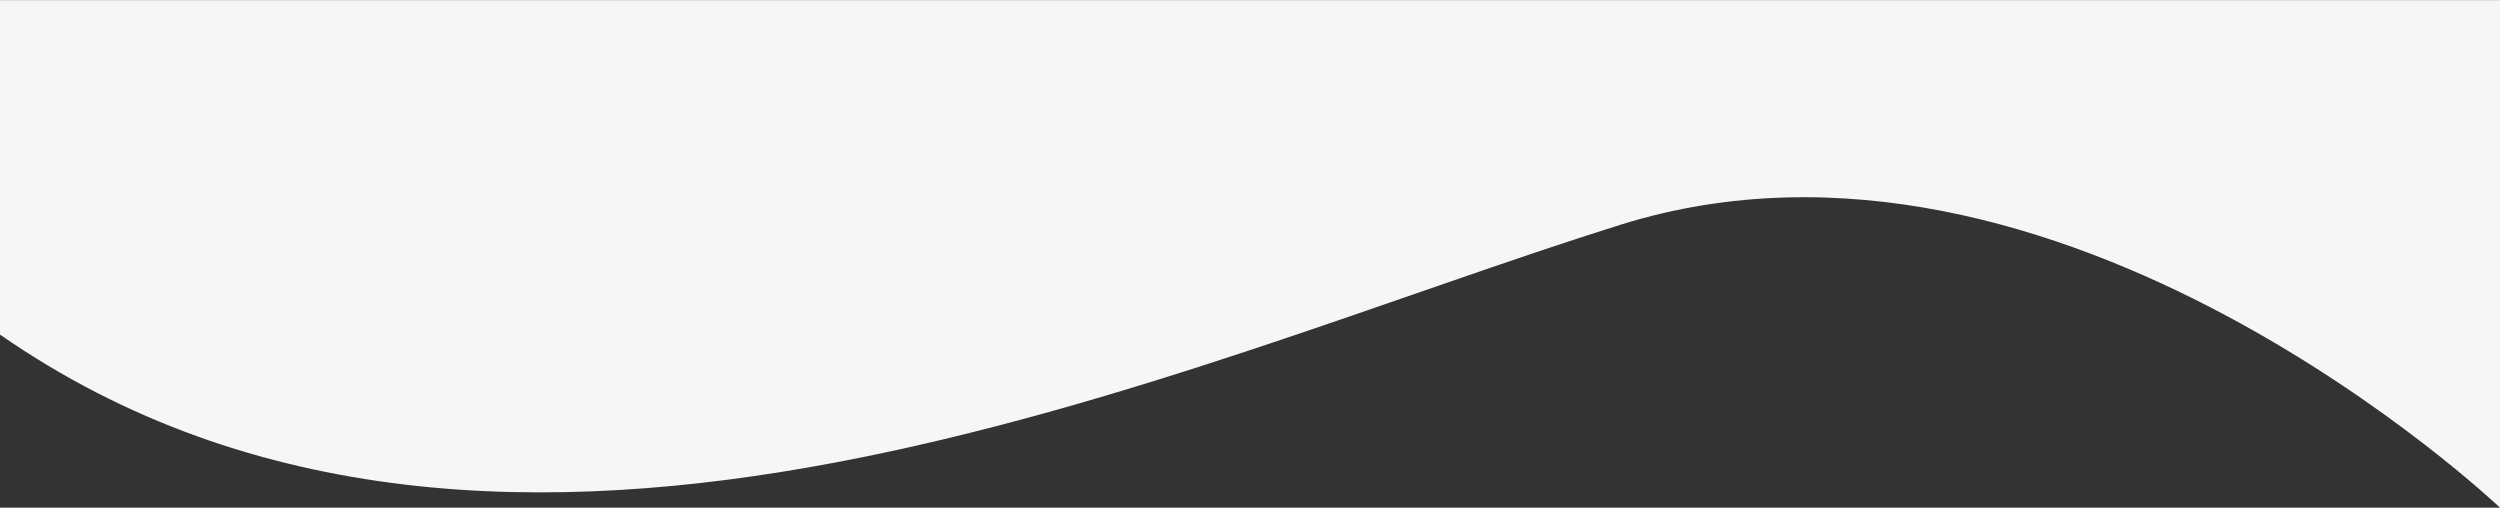<svg width="1920" height="390" viewBox="0 0 1921 390" fill="none" xmlns="http://www.w3.org/2000/svg">
<rect x="0" y="0" width="1921" height="390" fill="#333333" stroke="none"/>
<path d="M1921 3.05176e-05C1921 163.645 1921 210.235 1921 390C1921 390 1582.12 67.386 1245.5 172.5C908.884 277.614 388.5 526.5 0 257V3.05176e-05L1921 3.05176e-05Z" fill="url(#paint0_linear)"/>
<defs>
<linearGradient id="paint0_linear" x1="960.117" y1="200" x2="960.117" y2="200" gradientUnits="userSpaceOnUse">
<stop stop-color="#F6F6F6"/>
<stop offset="1" stop-color="#F6F6F6"/>
</linearGradient>
</defs>
</svg>
